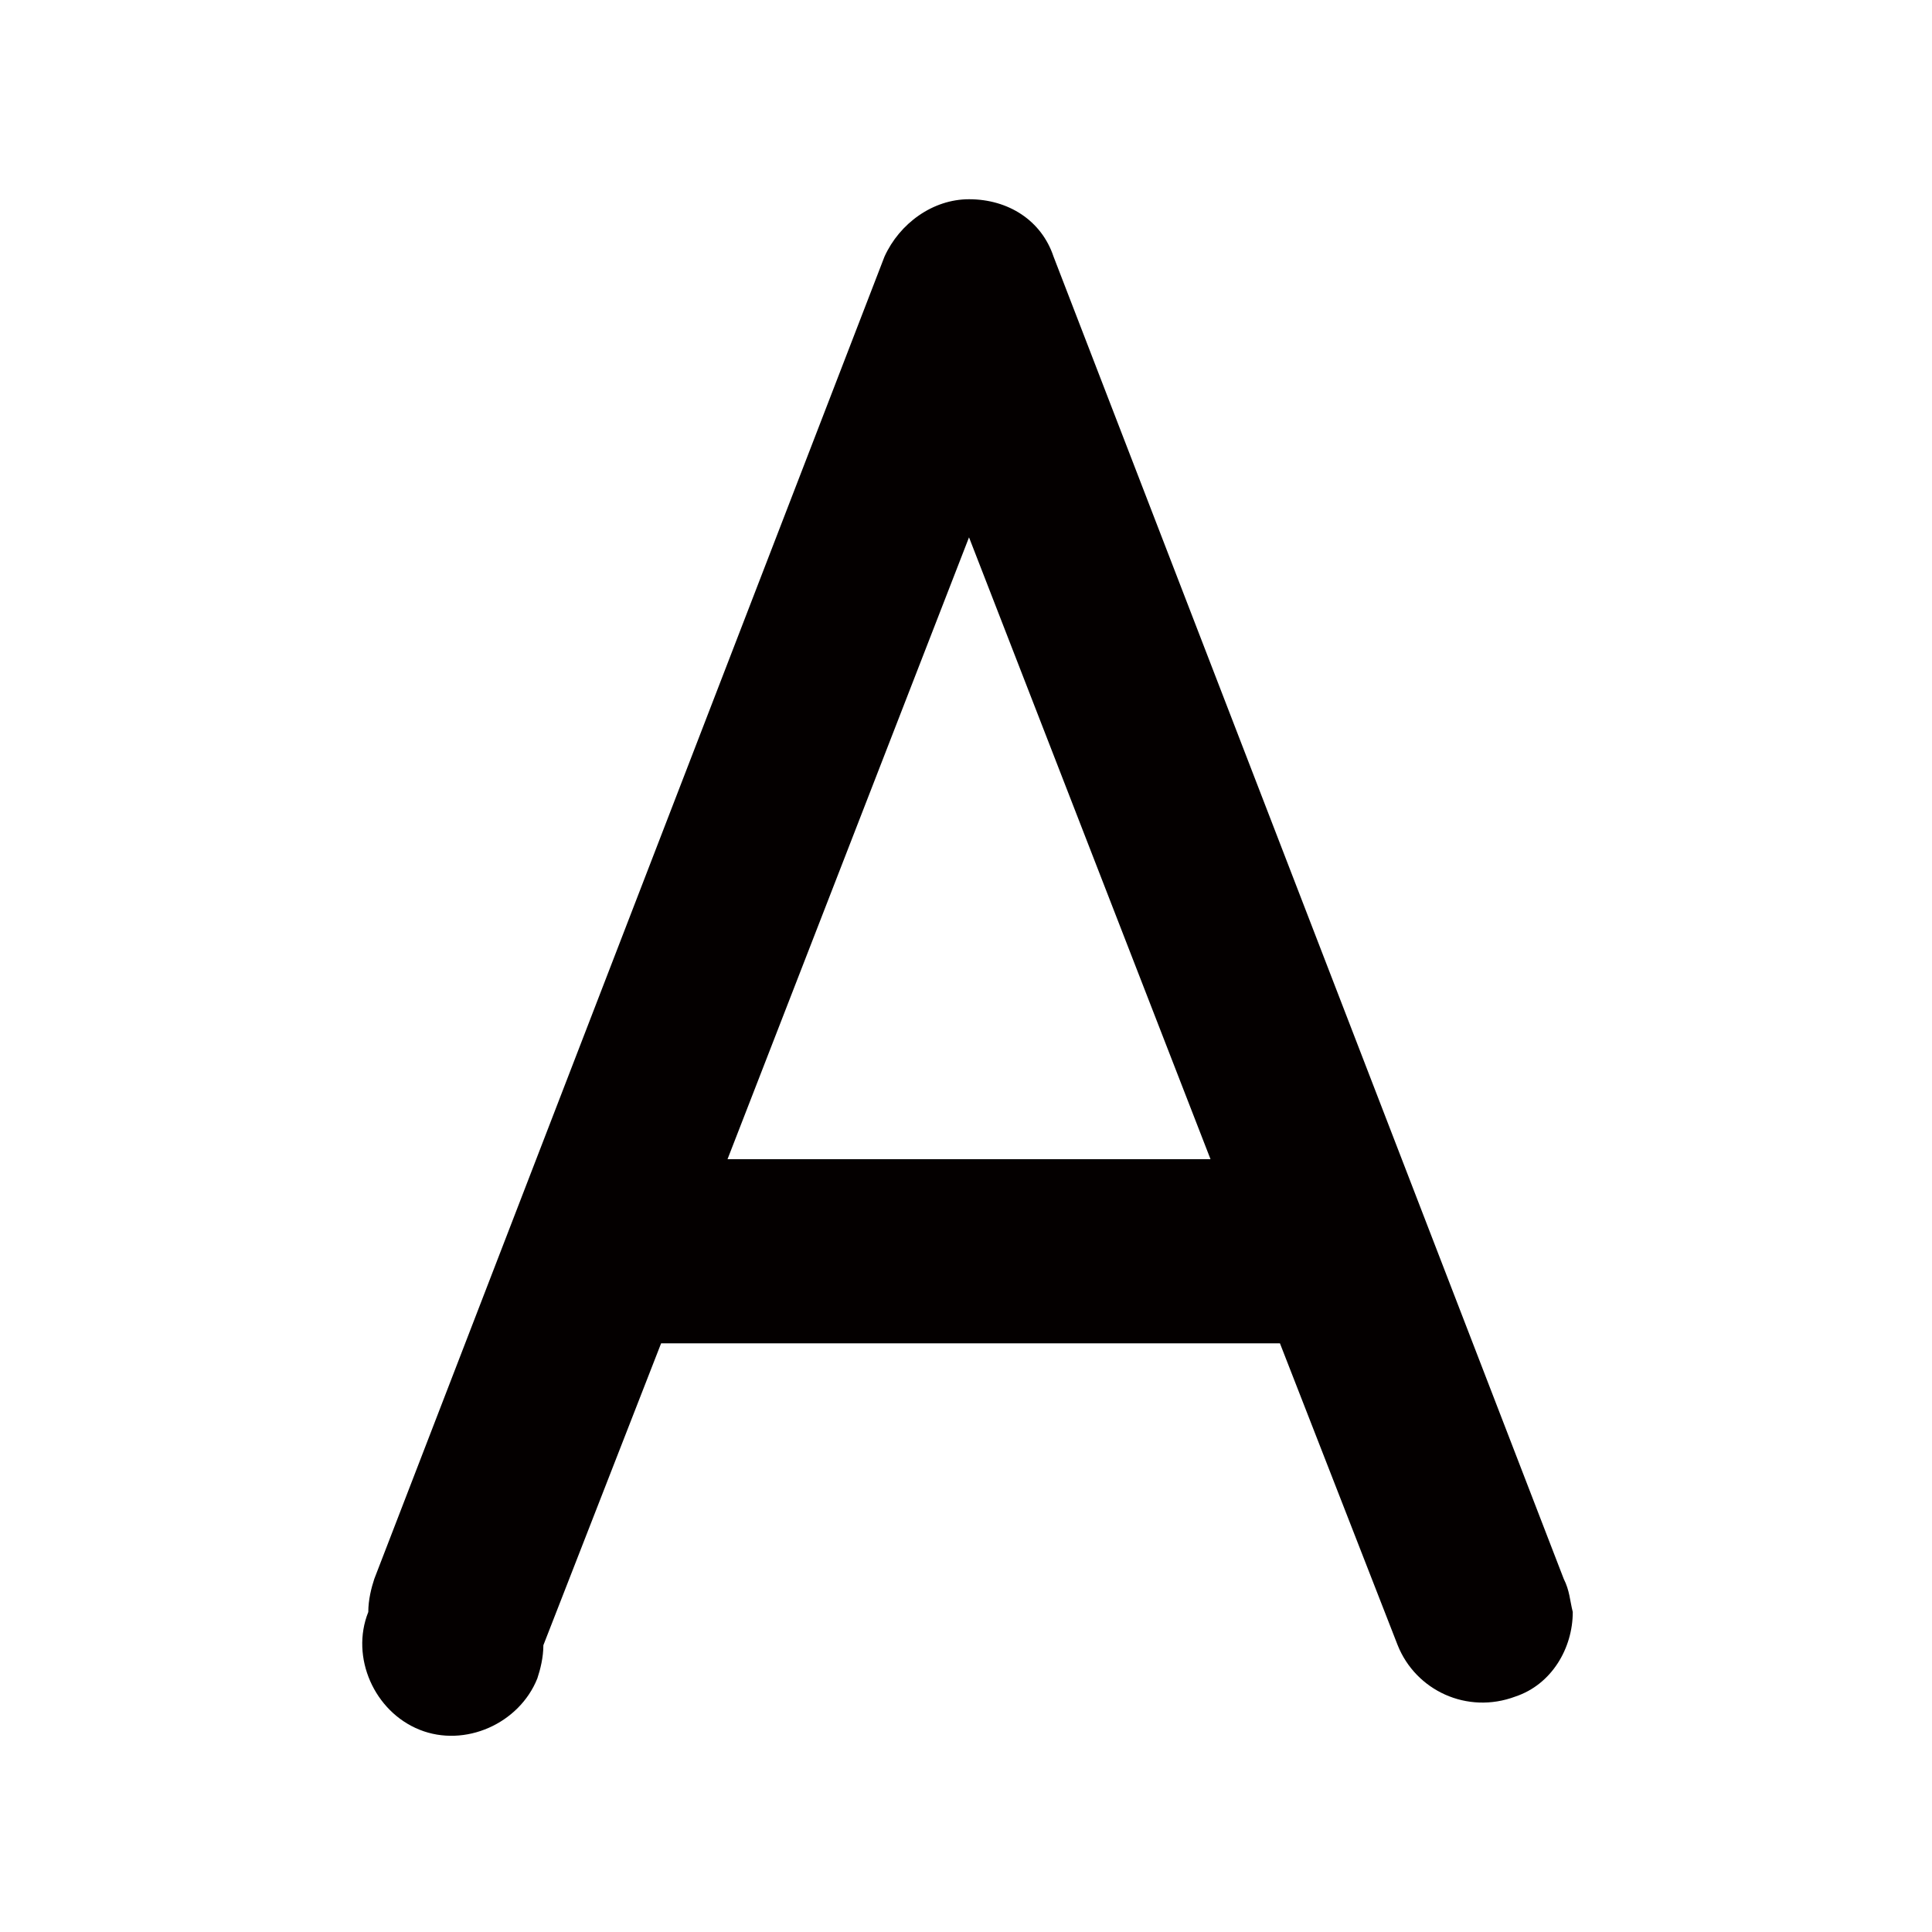 <?xml version="1.0" encoding="utf-8"?>
<!-- Generator: Adobe Illustrator 19.0.0, SVG Export Plug-In . SVG Version: 6.00 Build 0)  -->
<svg version="1.1" id="图层_1" xmlns="http://www.w3.org/2000/svg" xmlns:xlink="http://www.w3.org/1999/xlink" x="0px" y="0px"
	 viewBox="0 0 64 64" style="enable-background:new 0 0 64 64;" xml:space="preserve">
<style type="text/css">
	.st0{fill:#040000;}
</style>
<path class="st0" d="M51.8,52.3L34.9,8.5l0,0c-0.4-1.2-1.5-1.9-2.8-1.9c-1.2,0-2.3,0.8-2.8,1.9l0,0L12.4,52.3l0,0
	c-0.1,0.3-0.2,0.7-0.2,1.1c-0.6,1.5,0.2,3.3,1.7,3.9c1.5,0.6,3.3-0.2,3.9-1.7c0.1-0.3,0.2-0.7,0.2-1.1l0,0l3.9-10h20.5l3.9,10l0,0
	c0.6,1.5,2.3,2.3,3.9,1.7c1.2-0.4,1.9-1.6,1.9-2.8C52,53,52,52.7,51.8,52.3L51.8,52.3L51.8,52.3z M24.1,38.4l8-20.6l8,20.6H24.1z"/>
</svg>
